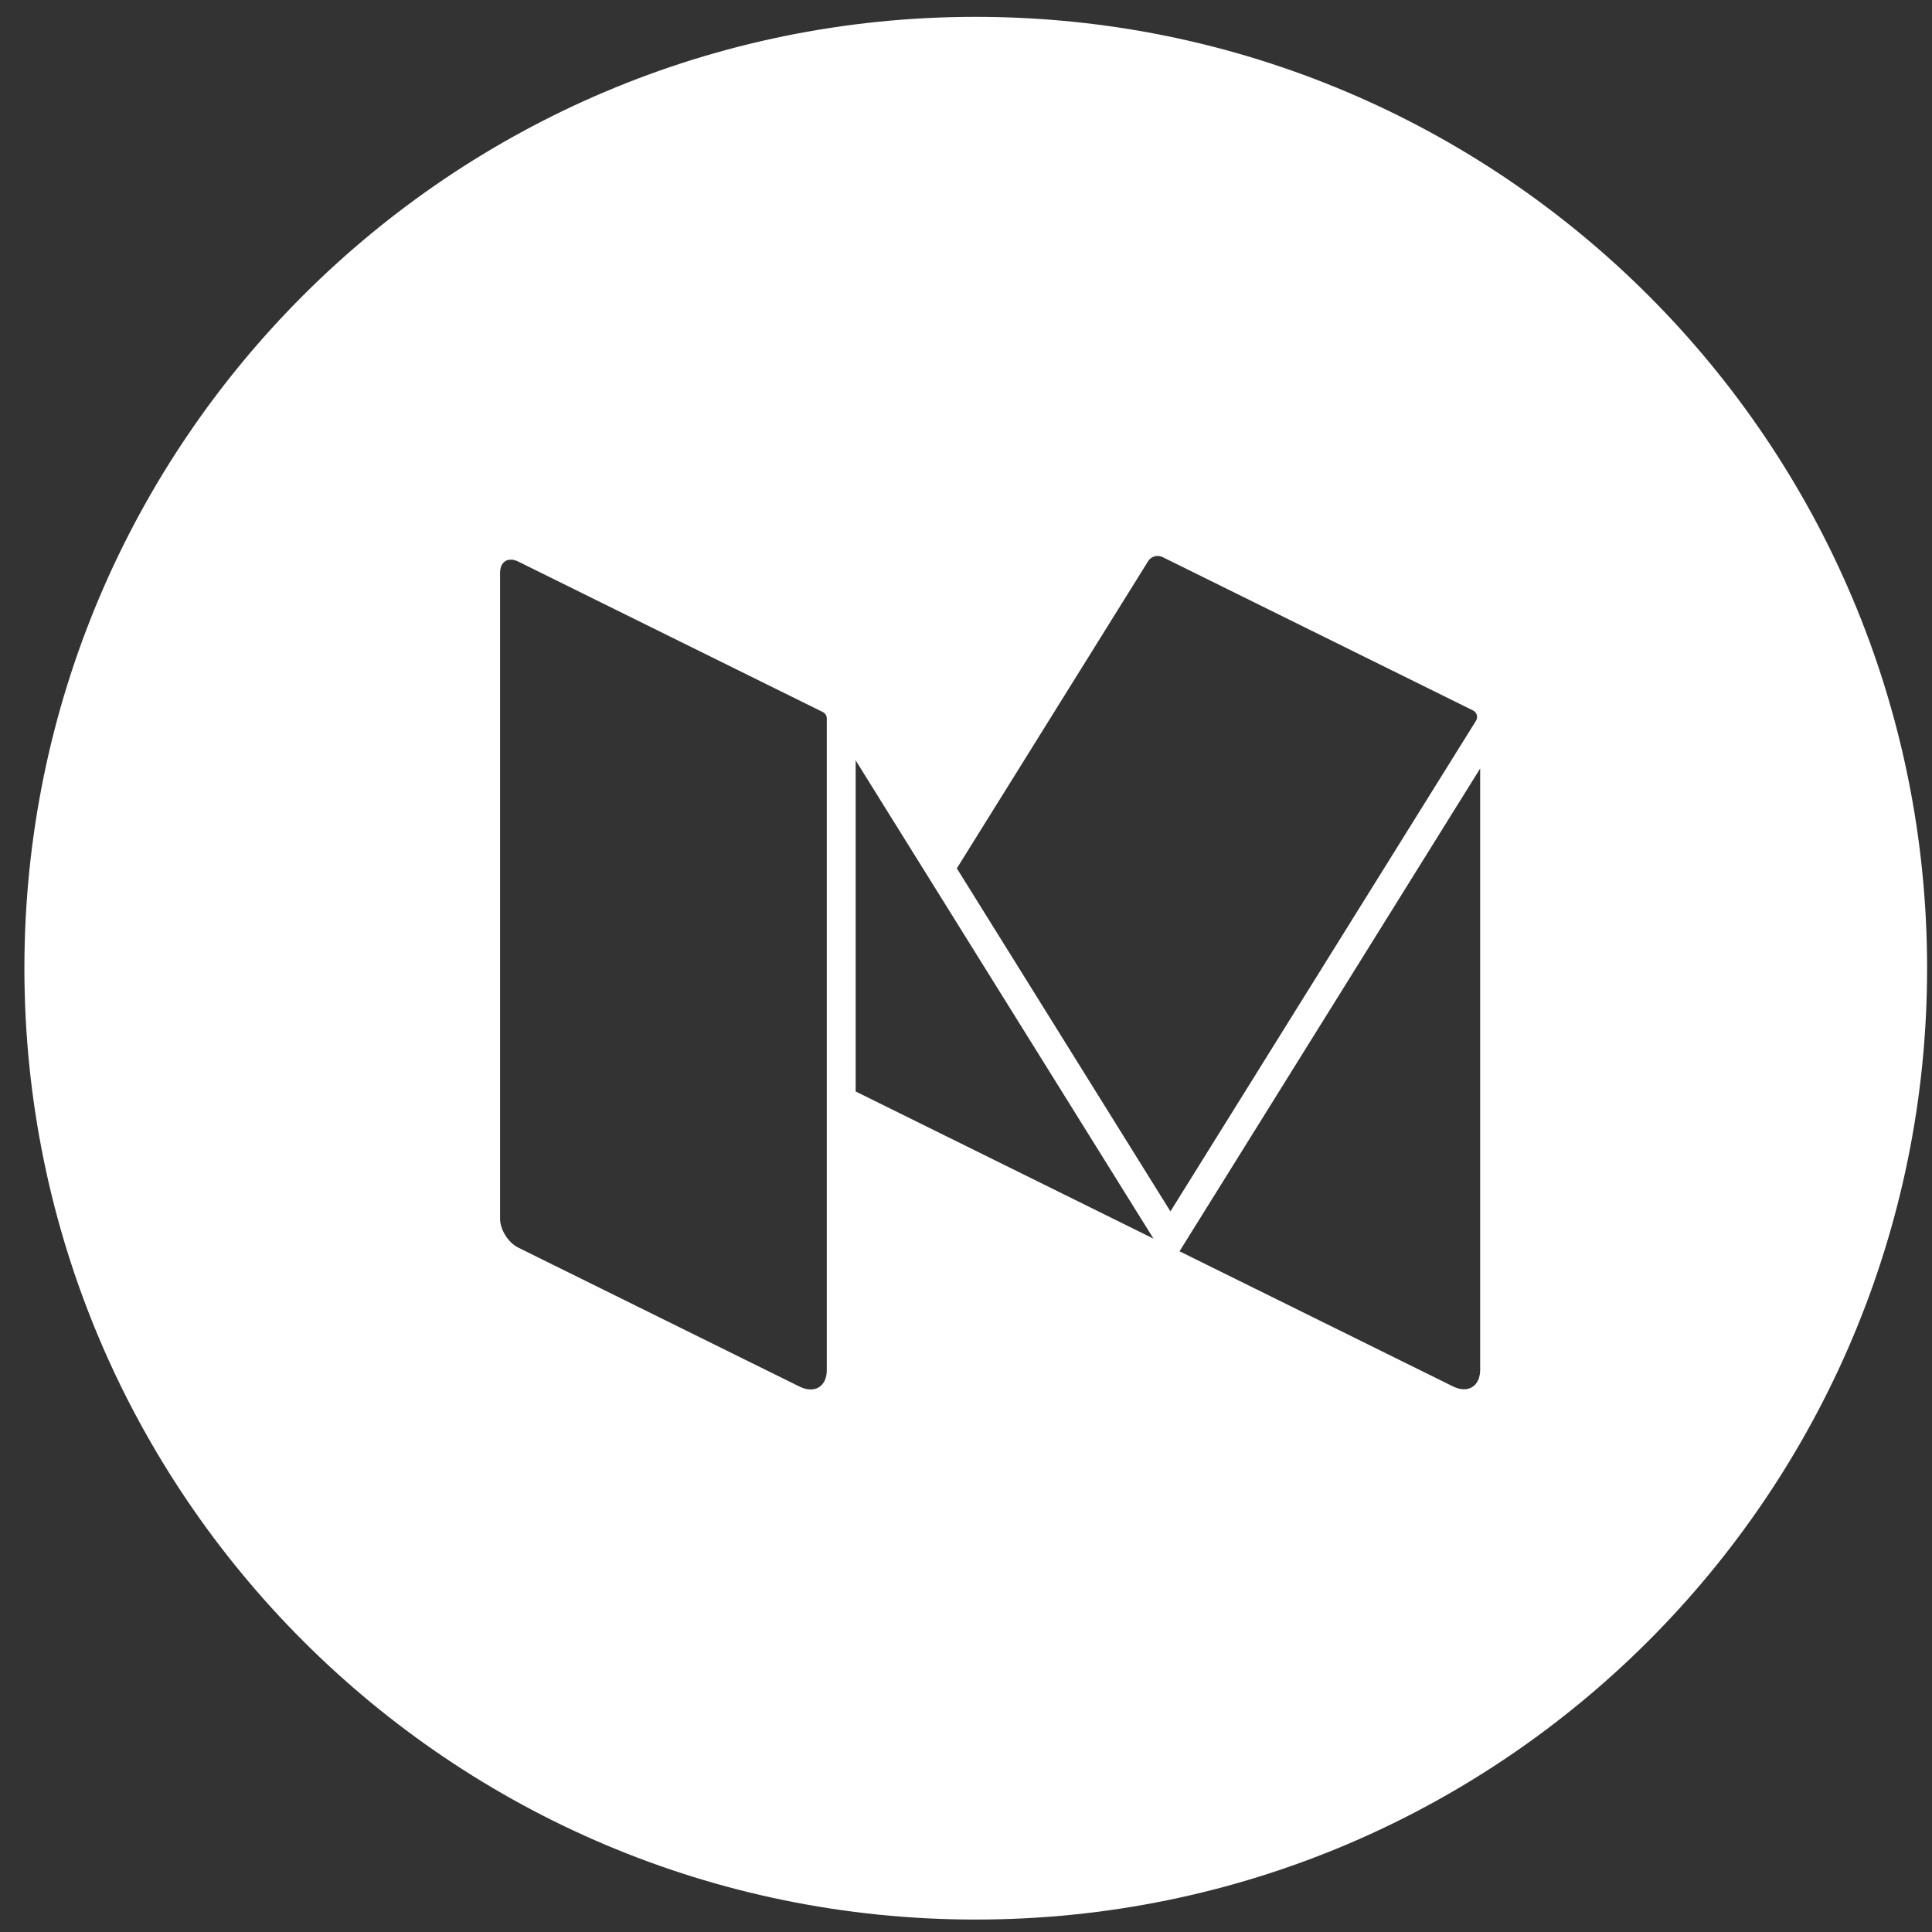 <svg width="54" height="54" viewBox="0 0 54 54" fill="none" xmlns="http://www.w3.org/2000/svg">
<rect x="0" y="0" width="54" height="54" fill="#333333" stroke="none"/>
<g opacity="1">
<path fill-rule="evenodd" clip-rule="evenodd" d="M0.682 27.061C0.682 12.376 12.587 0.471 27.272 0.471C41.958 0.471 53.863 12.376 53.863 27.061C53.863 41.747 41.958 53.652 27.272 53.652C12.587 53.652 0.682 41.747 0.682 27.061ZM22.996 19.901L14.483 15.695C14.41 15.659 14.341 15.642 14.278 15.642C14.189 15.642 14.113 15.676 14.06 15.74C14.008 15.802 13.977 15.891 13.977 16.003V34.061C13.977 34.368 14.205 34.732 14.483 34.87L22.35 38.757C22.46 38.811 22.564 38.836 22.658 38.836C22.923 38.836 23.109 38.634 23.109 38.293V20.081C23.109 20.005 23.065 19.935 22.996 19.901ZM40.612 38.751L32.968 34.974L41.371 21.48V38.287C41.371 38.748 41.03 38.957 40.612 38.751ZM23.916 21.253V30.507L32.24 34.62L23.916 21.253ZM32.493 15.57L41.171 19.857C41.279 19.91 41.318 20.044 41.254 20.146L32.714 33.859L26.744 24.271L32.092 15.683C32.149 15.591 32.254 15.539 32.36 15.539C32.363 15.539 32.365 15.54 32.368 15.54C32.411 15.541 32.454 15.55 32.493 15.57Z" fill="white"/>
</g>
</svg>

